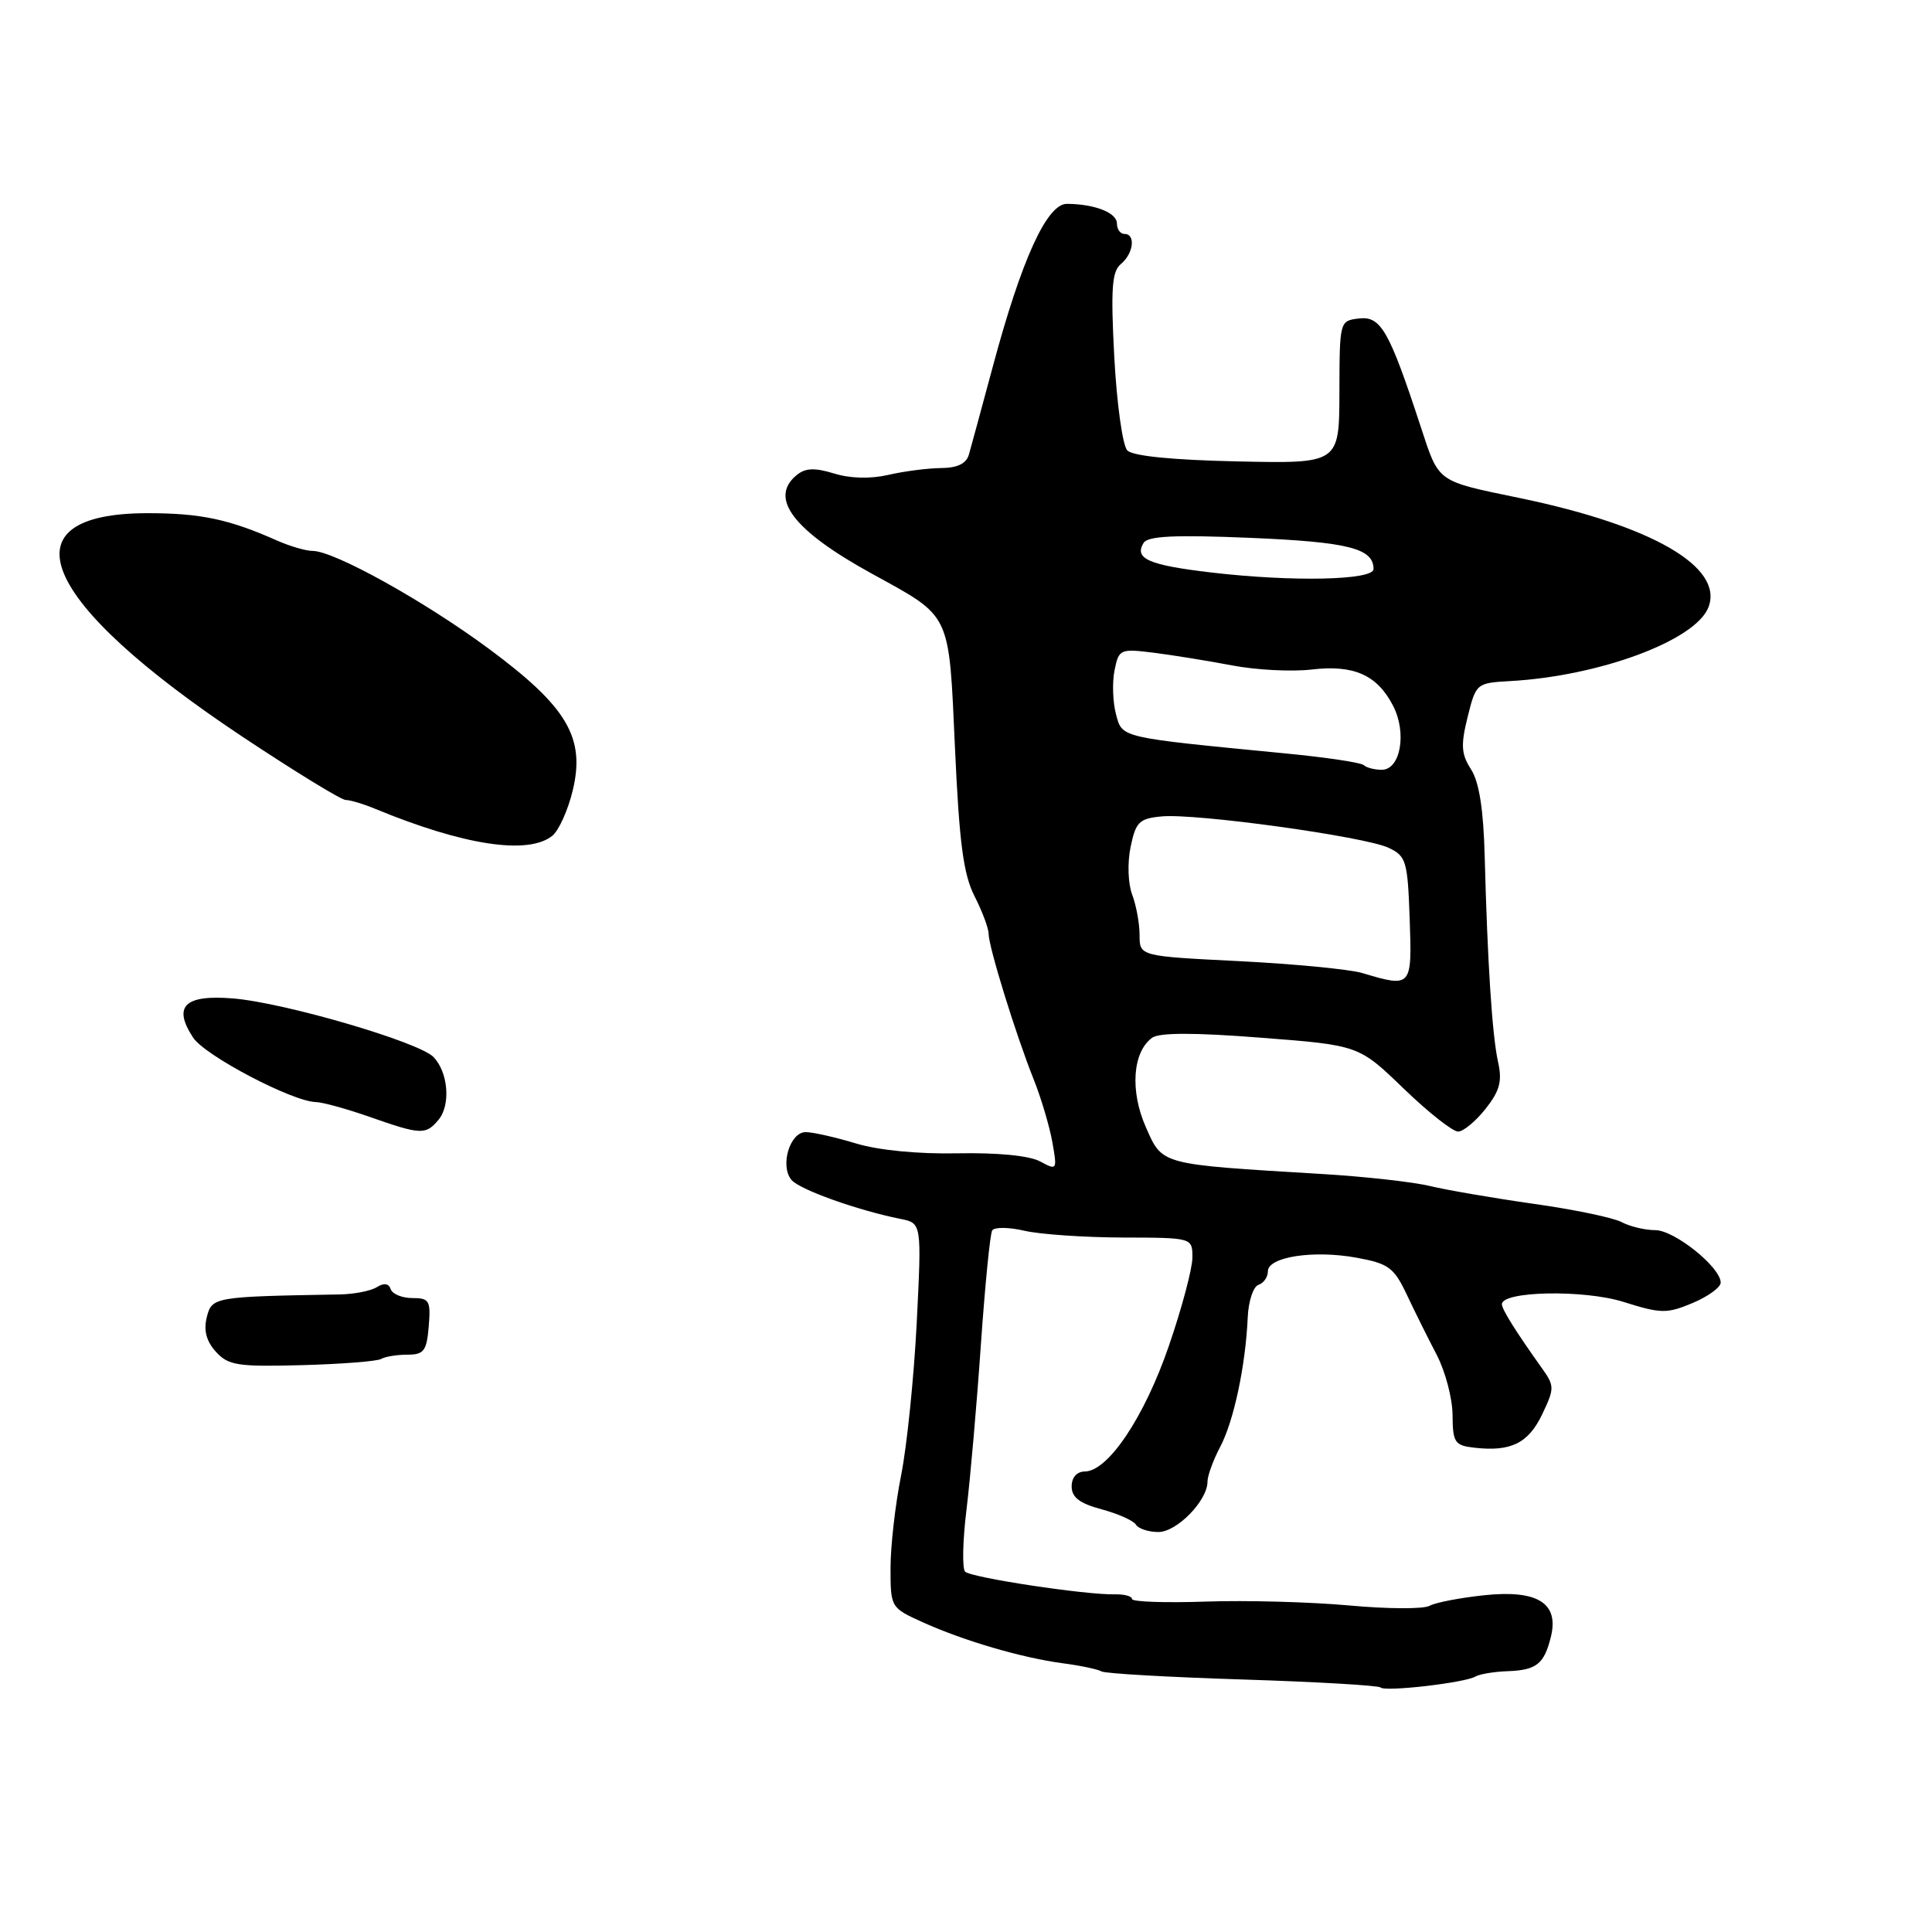 <?xml version="1.0" encoding="UTF-8" standalone="no"?>
<!DOCTYPE svg PUBLIC "-//W3C//DTD SVG 1.1//EN" "http://www.w3.org/Graphics/SVG/1.1/DTD/svg11.dtd" >
<svg xmlns="http://www.w3.org/2000/svg" xmlns:xlink="http://www.w3.org/1999/xlink" version="1.1" viewBox="0 0 256 256">
 <g >
 <path fill="currentColor"
d=" M 195.50 222.15 C 196.05 221.83 197.98 221.50 199.79 221.44 C 203.60 221.30 204.61 220.49 205.50 216.89 C 206.60 212.43 203.75 210.64 196.73 211.37 C 193.50 211.71 190.21 212.34 189.42 212.78 C 188.64 213.22 183.83 213.20 178.75 212.73 C 173.66 212.27 165.11 212.03 159.75 212.22 C 154.39 212.40 150.00 212.25 150.00 211.88 C 150.00 211.51 148.99 211.23 147.75 211.26 C 143.86 211.35 128.64 209.04 127.88 208.25 C 127.48 207.84 127.56 204.12 128.07 200.00 C 128.57 195.88 129.43 186.06 129.97 178.19 C 130.52 170.31 131.19 163.50 131.47 163.04 C 131.76 162.58 133.68 162.60 135.74 163.08 C 137.81 163.56 143.66 163.96 148.75 163.98 C 158.00 164.00 158.00 164.00 158.00 166.63 C 158.00 168.08 156.60 173.35 154.88 178.34 C 151.65 187.75 146.84 194.95 143.75 194.98 C 142.68 194.99 142.00 195.77 142.00 196.96 C 142.00 198.40 143.05 199.21 145.96 199.99 C 148.13 200.57 150.19 201.49 150.52 202.03 C 150.85 202.56 152.18 203.00 153.49 203.00 C 155.95 203.00 160.00 198.84 160.00 196.32 C 160.00 195.54 160.76 193.46 161.69 191.70 C 163.49 188.28 165.04 180.98 165.33 174.58 C 165.42 172.43 166.06 170.48 166.75 170.25 C 167.44 170.02 168.00 169.22 168.00 168.46 C 168.00 166.54 174.05 165.61 179.74 166.65 C 183.98 167.42 184.70 167.95 186.39 171.51 C 187.42 173.70 189.21 177.30 190.36 179.50 C 191.51 181.70 192.46 185.30 192.47 187.50 C 192.50 191.15 192.75 191.53 195.37 191.83 C 200.20 192.38 202.51 191.24 204.34 187.42 C 206.00 183.94 205.99 183.65 204.29 181.26 C 200.86 176.45 199.01 173.50 199.01 172.82 C 198.99 171.07 209.89 170.86 215.12 172.51 C 220.08 174.07 220.86 174.09 224.27 172.66 C 226.32 171.80 228.00 170.58 228.00 169.95 C 228.00 167.92 221.87 163.00 219.33 163.00 C 217.98 163.00 215.98 162.52 214.88 161.94 C 213.79 161.35 208.54 160.26 203.20 159.51 C 197.87 158.75 191.70 157.69 189.50 157.16 C 187.30 156.62 180.78 155.89 175.00 155.55 C 153.57 154.26 154.06 154.39 151.83 149.35 C 149.71 144.56 150.07 139.40 152.66 137.51 C 153.60 136.82 158.24 136.81 167.05 137.50 C 180.05 138.50 180.05 138.50 186.00 144.25 C 189.28 147.41 192.53 149.98 193.23 149.94 C 193.93 149.91 195.56 148.55 196.86 146.91 C 198.73 144.53 199.07 143.27 198.50 140.71 C 197.72 137.21 197.10 127.59 196.73 113.46 C 196.57 107.27 196.00 103.64 194.93 101.96 C 193.62 99.92 193.54 98.74 194.47 95.00 C 195.57 90.56 195.65 90.50 200.04 90.25 C 211.94 89.60 224.69 84.86 226.38 80.46 C 228.42 75.14 218.97 69.66 201.50 66.02 C 190.22 63.68 190.72 64.04 188.22 56.44 C 184.07 43.80 182.97 41.86 180.08 42.20 C 177.51 42.50 177.50 42.54 177.48 51.96 C 177.46 61.43 177.46 61.43 163.98 61.14 C 155.31 60.95 150.10 60.43 149.37 59.68 C 148.75 59.03 147.98 53.48 147.65 47.35 C 147.17 38.23 147.33 35.97 148.53 34.98 C 150.20 33.59 150.51 31.00 149.00 31.00 C 148.45 31.00 148.00 30.38 148.00 29.62 C 148.00 28.19 145.08 27.04 141.38 27.01 C 138.72 27.00 135.36 34.37 131.55 48.58 C 130.08 54.03 128.66 59.29 128.38 60.25 C 128.03 61.44 126.84 62.01 124.68 62.02 C 122.93 62.04 119.80 62.44 117.73 62.92 C 115.36 63.47 112.68 63.41 110.52 62.74 C 107.91 61.95 106.71 62.00 105.54 62.97 C 101.86 66.02 105.13 70.30 115.50 76.00 C 126.15 81.86 125.71 80.94 126.54 99.13 C 127.11 111.71 127.66 115.86 129.13 118.75 C 130.16 120.77 131.00 123.02 131.00 123.75 C 131.00 125.46 134.62 137.16 136.96 143.00 C 137.95 145.47 139.06 149.22 139.44 151.32 C 140.10 155.06 140.07 155.11 137.81 153.89 C 136.39 153.13 132.18 152.72 126.91 152.82 C 121.67 152.93 116.41 152.42 113.41 151.51 C 110.71 150.69 107.72 150.02 106.77 150.01 C 104.66 150.00 103.32 154.48 104.87 156.34 C 105.93 157.62 113.59 160.36 119.31 161.51 C 122.13 162.07 122.13 162.07 121.47 175.29 C 121.10 182.55 120.17 191.65 119.40 195.50 C 118.63 199.35 118.00 204.87 118.00 207.76 C 118.00 212.99 118.03 213.04 122.25 214.95 C 127.74 217.43 135.37 219.66 140.81 220.39 C 143.18 220.70 145.49 221.19 145.95 221.47 C 146.40 221.75 154.79 222.23 164.61 222.54 C 174.42 222.85 182.66 223.33 182.93 223.60 C 183.53 224.20 194.11 222.98 195.50 222.15 Z  M 50.50 180.07 C 51.05 179.75 52.62 179.50 54.00 179.50 C 56.17 179.50 56.54 179.00 56.81 175.75 C 57.09 172.34 56.89 172.00 54.64 172.00 C 53.28 172.00 51.99 171.47 51.77 170.82 C 51.52 170.06 50.88 169.96 49.94 170.55 C 49.15 171.05 46.92 171.49 45.00 171.52 C 28.36 171.81 28.07 171.85 27.40 174.54 C 26.96 176.29 27.34 177.71 28.60 179.11 C 30.24 180.92 31.47 181.12 39.97 180.89 C 45.21 180.75 49.95 180.38 50.50 180.07 Z  M 58.12 148.36 C 59.74 146.40 59.39 142.07 57.44 140.06 C 55.51 138.07 37.71 132.86 30.89 132.30 C 24.46 131.77 22.86 133.33 25.59 137.49 C 27.15 139.88 38.76 145.97 41.86 146.03 C 42.76 146.05 45.98 146.94 49.00 148.00 C 55.78 150.38 56.42 150.41 58.12 148.36 Z  M 73.18 110.75 C 74.04 110.06 75.26 107.36 75.89 104.74 C 77.58 97.73 75.15 93.64 64.74 85.94 C 56.21 79.63 44.26 73.00 41.43 73.00 C 40.53 73.00 38.38 72.37 36.65 71.60 C 30.35 68.80 26.57 68.00 19.57 68.00 C 0.25 68.00 5.21 79.71 32.11 97.61 C 39.05 102.22 45.21 106.00 45.80 106.00 C 46.39 106.00 48.14 106.52 49.68 107.16 C 61.40 112.01 69.97 113.32 73.18 110.75 Z  M 180.50 128.93 C 178.85 128.44 171.54 127.73 164.25 127.36 C 151.00 126.70 151.00 126.70 151.00 123.91 C 151.00 122.38 150.56 119.97 150.02 118.55 C 149.47 117.10 149.37 114.34 149.81 112.23 C 150.49 108.92 150.95 108.46 153.91 108.18 C 158.39 107.74 180.87 110.85 184.00 112.34 C 186.33 113.44 186.52 114.09 186.79 121.76 C 187.11 130.84 187.06 130.89 180.50 128.93 Z  M 180.72 101.39 C 180.38 101.05 175.70 100.35 170.30 99.83 C 148.19 97.68 148.72 97.81 147.87 94.62 C 147.45 93.03 147.36 90.43 147.68 88.83 C 148.25 86.01 148.41 85.94 152.88 86.49 C 155.42 86.81 160.09 87.57 163.26 88.17 C 166.42 88.78 171.15 89.02 173.76 88.72 C 179.37 88.05 182.47 89.42 184.58 93.50 C 186.45 97.09 185.58 102.00 183.09 102.00 C 182.12 102.00 181.06 101.72 180.72 101.39 Z  M 160.51 75.86 C 152.20 74.88 150.25 74.03 151.53 71.94 C 152.10 71.02 155.66 70.85 165.70 71.27 C 178.68 71.82 182.00 72.66 182.00 75.40 C 182.00 76.89 171.25 77.12 160.51 75.86 Z "/>
</g>
</svg>